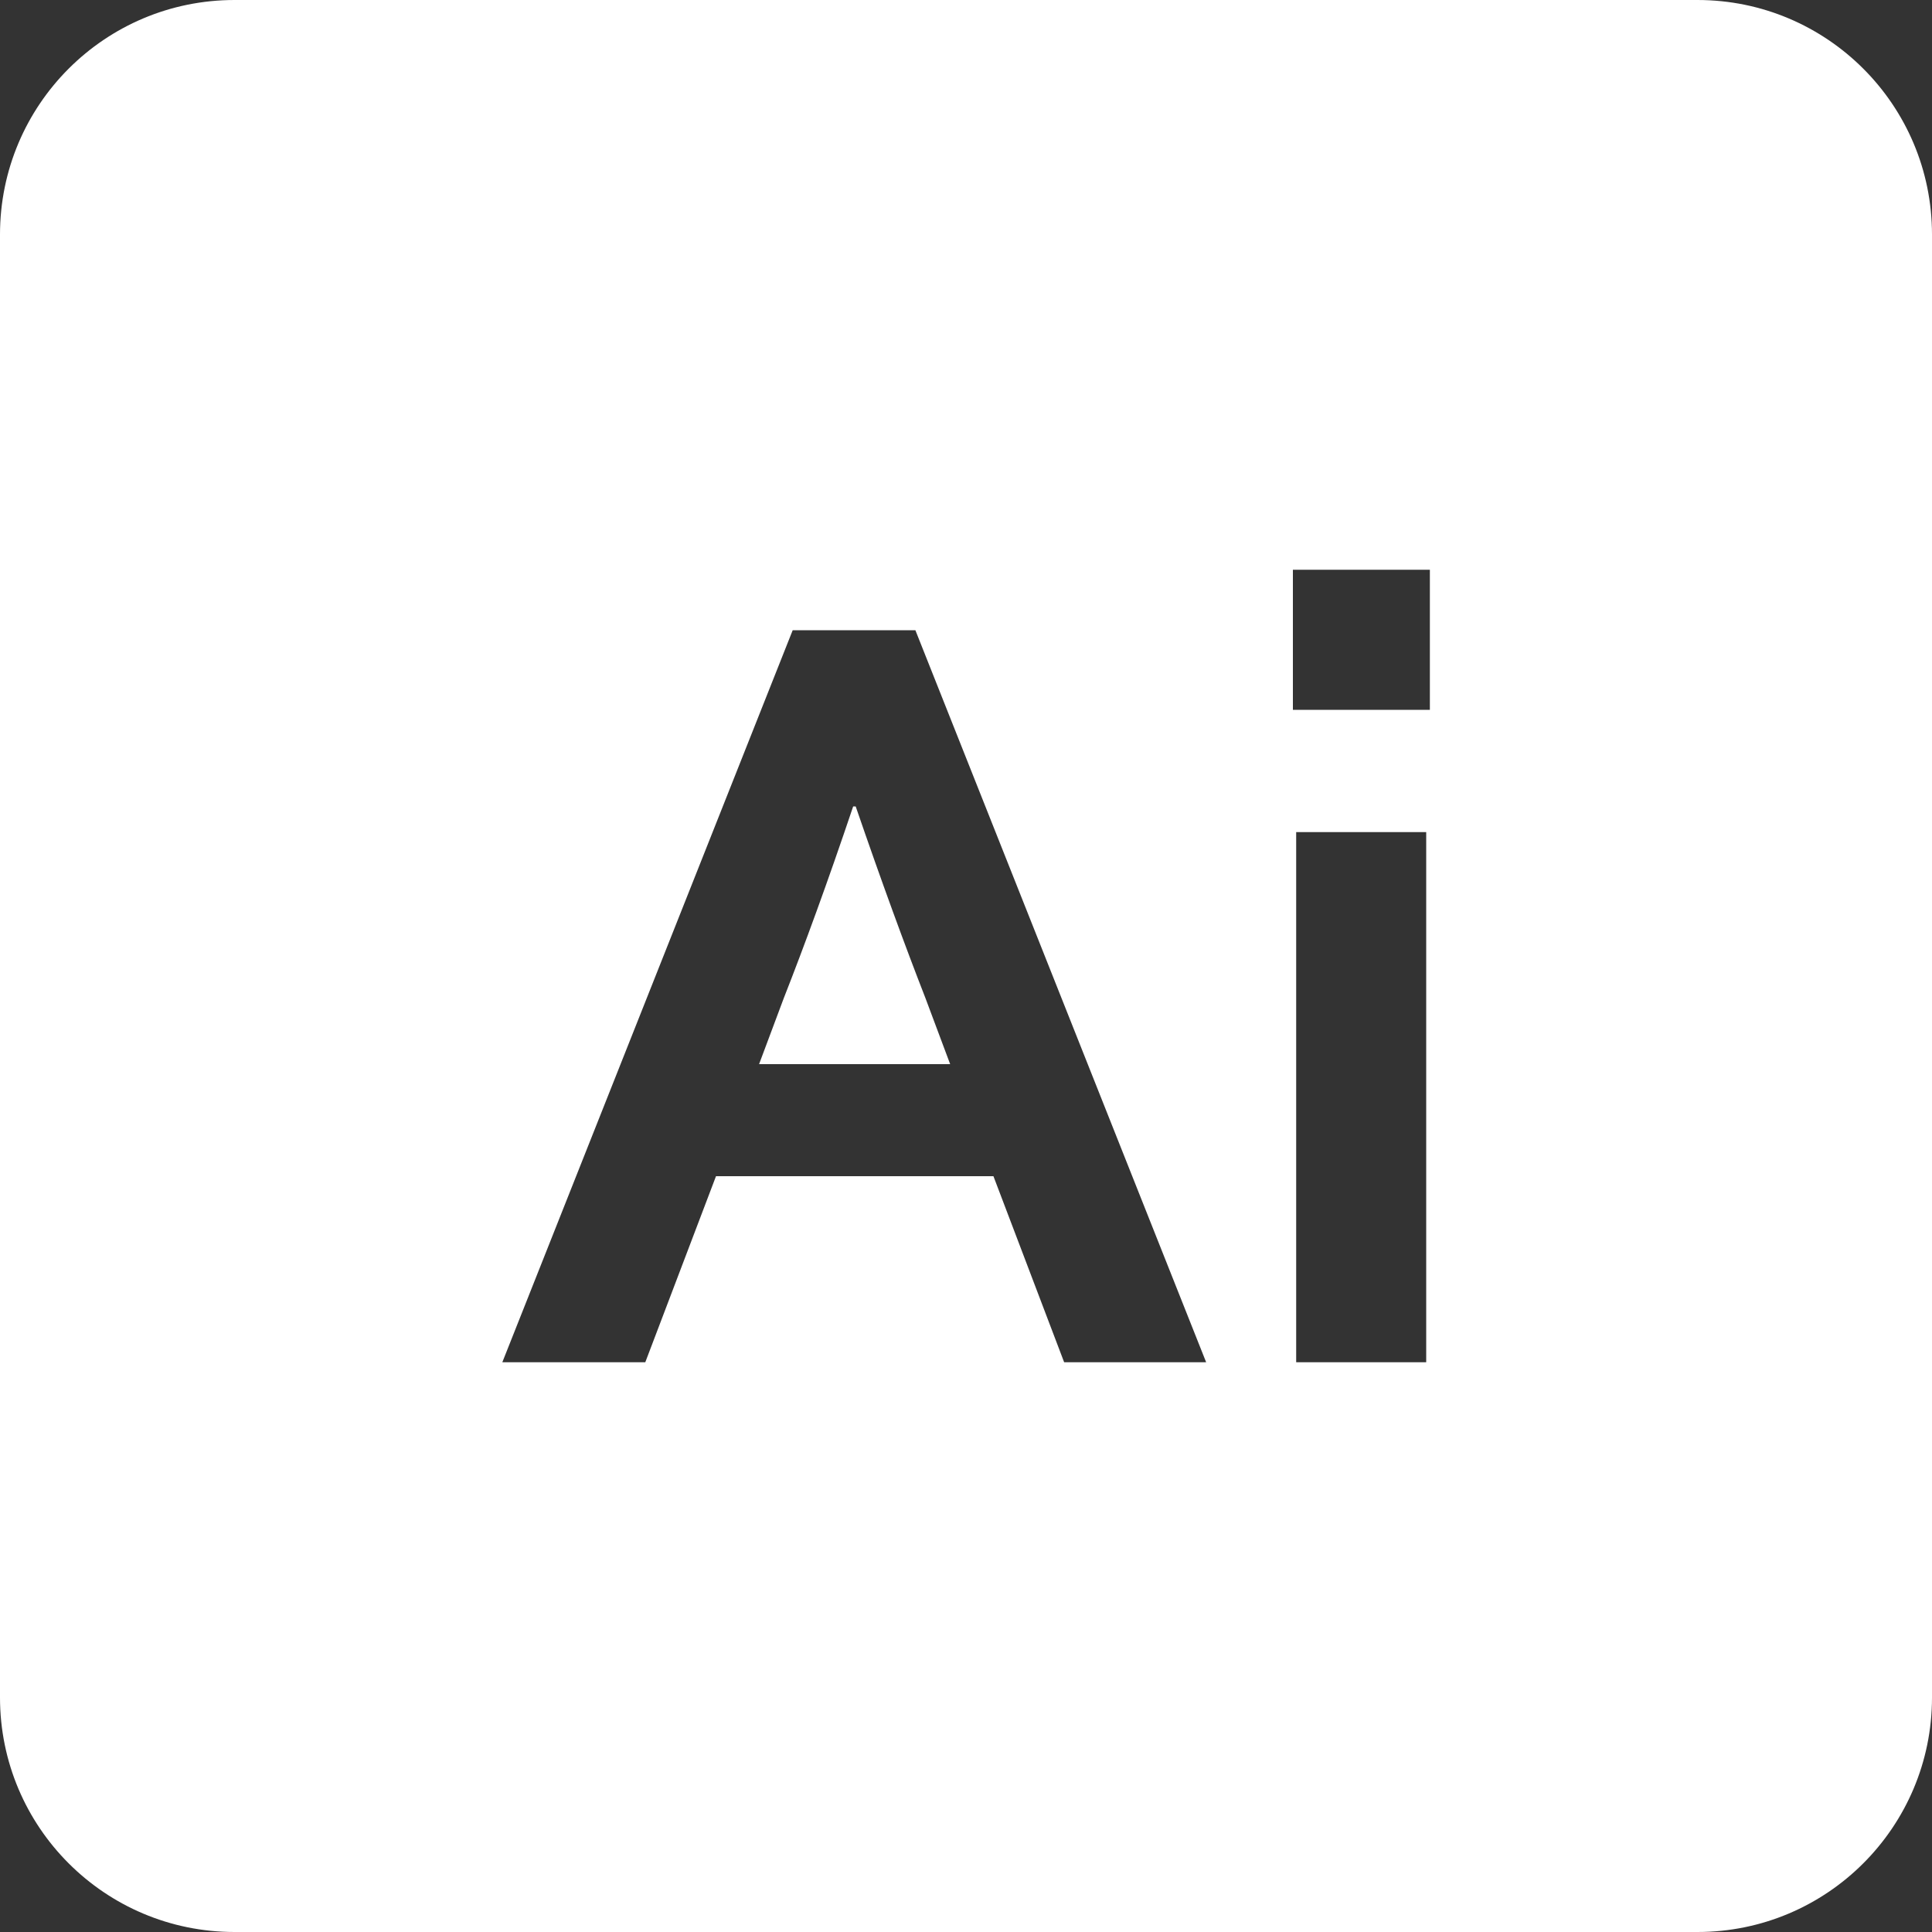 <?xml version="1.0" encoding="UTF-8"?><svg id="a" xmlns="http://www.w3.org/2000/svg" viewBox="0 0 100 100"><rect x="0" y="0" width="100" height="100" fill="#333333" stroke="none"/><defs><style>.b{fill:#fff;}.c{fill:#fff;}</style></defs><path class="c" d="M87.86,0H12.14C5.43,0,0,5.43,0,12.14V87.86C0,94.57,5.43,100,12.14,100H87.86c6.7,0,12.14-5.43,12.14-12.14V12.14c0-6.7-5.43-12.14-12.14-12.14ZM55.08,70.51l-3.66-9.63h-14.36l-3.66,9.63h-7.4l15.03-37.89h6.35l15.05,37.89h-7.35Zm18.74,0h-6.73v-27.44h6.73v27.44Zm.19-33.77h-7.09v-7.25h7.09v7.25Z"/><path class="b" d="M44.16,41.74c-1.33,3.95-2.54,7.25-3.59,9.92l-1.28,3.42h9.89l-1.28-3.42c-1.05-2.69-2.26-5.99-3.61-9.92h-.12Z"/></svg>
